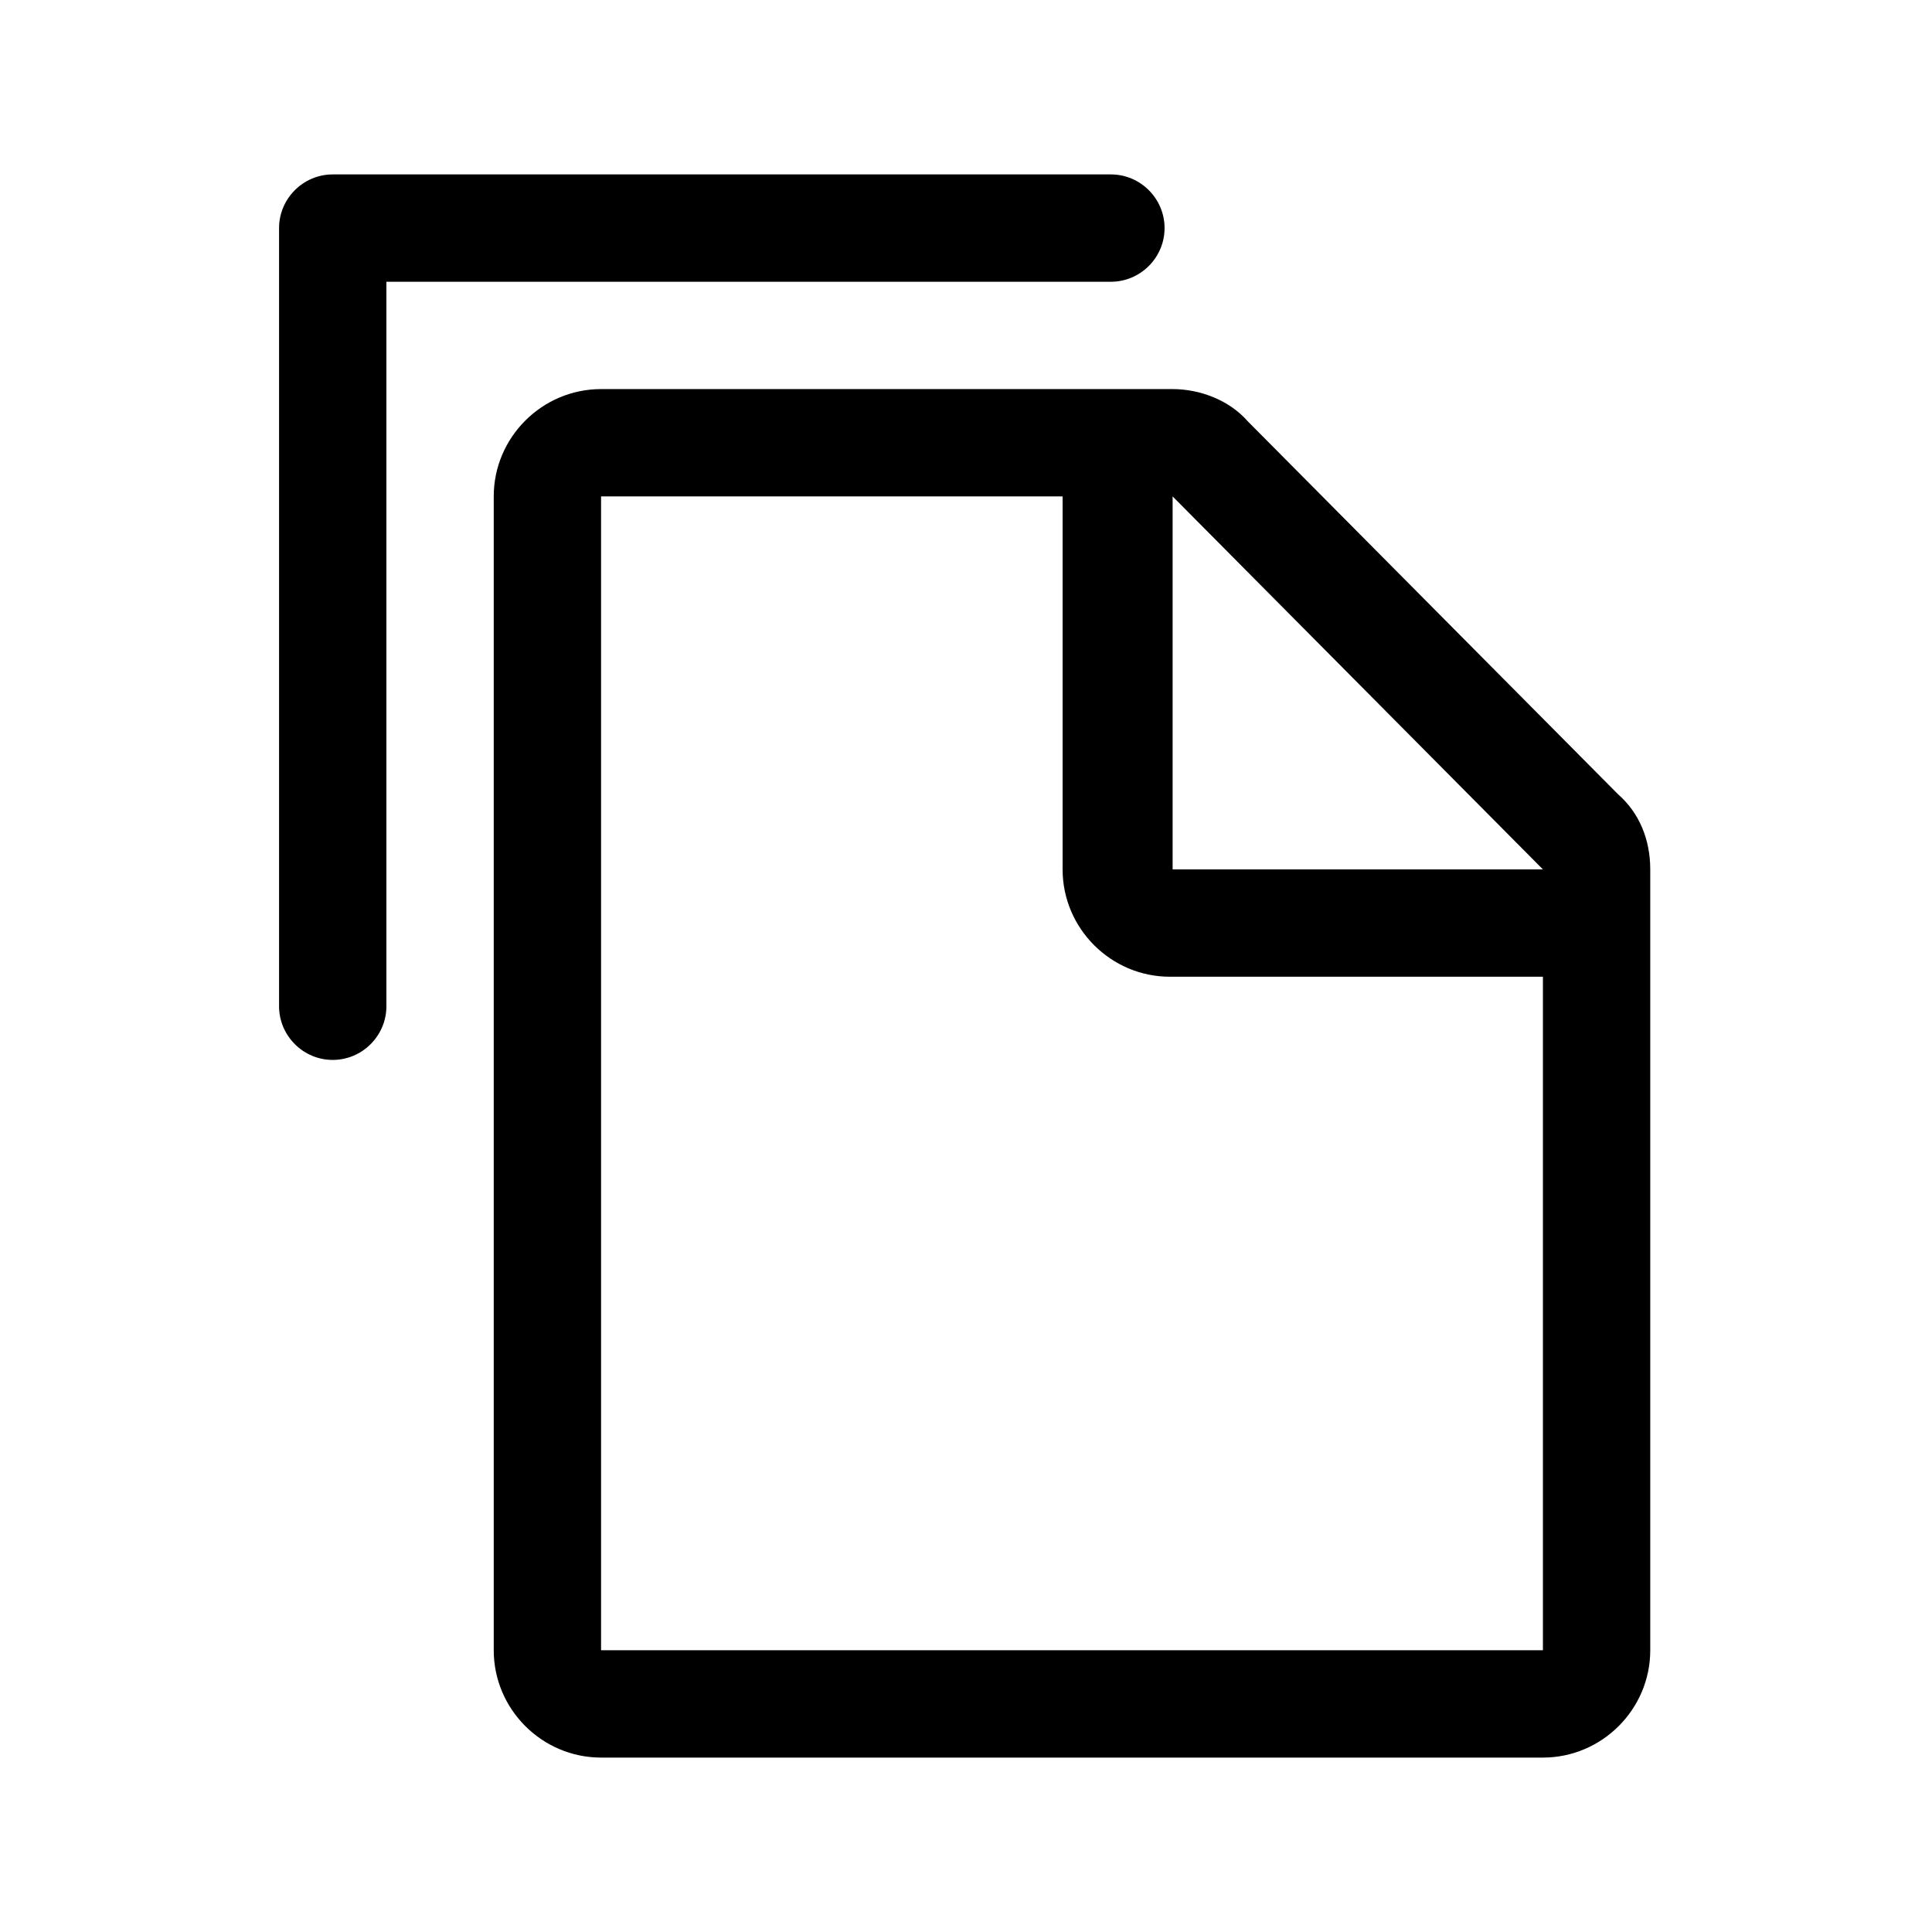 <?xml version="1.0" encoding="utf-8"?>
<!-- Generator: Adobe Illustrator 24.0.0, SVG Export Plug-In . SVG Version: 6.00 Build 0)  -->
<svg version="1.1" id="Layer_1" xmlns="http://www.w3.org/2000/svg" xmlns:xlink="http://www.w3.org/1999/xlink" x="0px" y="0px"
	 viewBox="0 0 72 72" style="enable-background:new 0 0 72 72;" xml:space="preserve">
<style type="text/css">
	.st0{fill:none;}
</style>
<title>place</title>
<rect class="st0" width="72" height="72"/>
<path d="M43.7,14.5H22.4c-2.2,0-4,1.8-4,4v43c0,2.2,1.8,4,4,4h35.1c2.2,0,4-1.8,4-4V32.4c0-1.1-0.4-2.1-1.2-2.8L46.5,15.7
	C45.8,14.9,44.7,14.5,43.7,14.5z M57.5,32.4H43.7V18.5h0L57.5,32.4z M22.4,61.5v-43h17.2v13.9c0,2.2,1.8,4,4,4h13.9v25.1H22.4z"/>
<path d="M41.4,6.5h-29c-1.1,0-2,0.9-2,2v29c0,1.1,0.9,2,2,2h0c1.1,0,2-0.9,2-2v-27h27c1.1,0,2-0.9,2-2v0C43.4,7.4,42.5,6.5,41.4,6.5
	z"/>
</svg>
